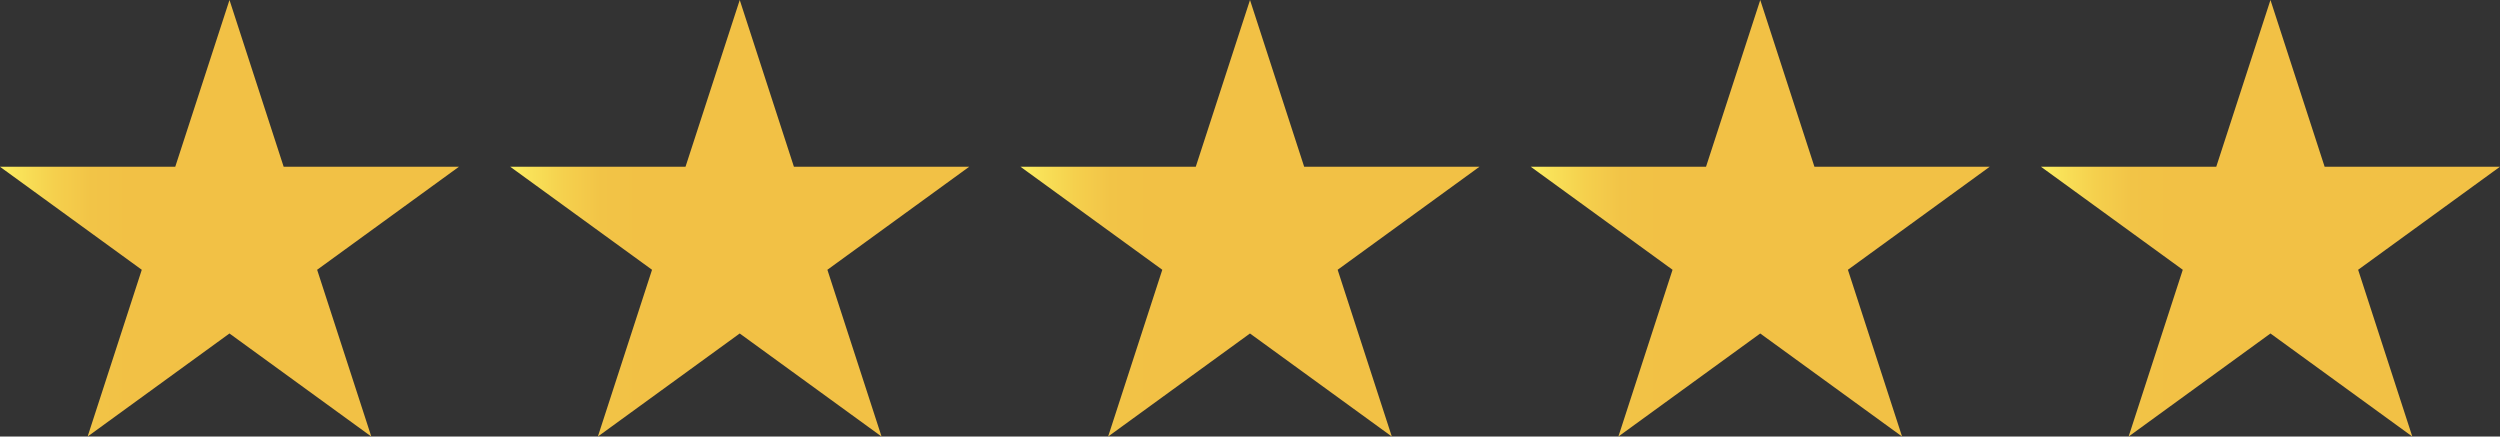 <svg xmlns="http://www.w3.org/2000/svg" xmlns:xlink="http://www.w3.org/1999/xlink" width="98.034" height="17.118" viewBox="0 0 98.034 17.118">
  <rect x="0" y="0" width="98.034" height="17.118" fill="#333333" stroke="none"/>
  <defs>
    <linearGradient id="linear-gradient" y1="0.5" x2="1" y2="0.5" gradientUnits="objectBoundingBox">
      <stop offset="0" stop-color="#fcf061"/>
      <stop offset="0.04" stop-color="#f9e259"/>
      <stop offset="0.117" stop-color="#f5d04d"/>
      <stop offset="0.196" stop-color="#f2c447"/>
      <stop offset="0.28" stop-color="#f2c145"/>
    </linearGradient>
  </defs>
  <g id="Group_58" data-name="Group 58" transform="translate(-122.267 -3600.728)">
    <g id="Group_57" data-name="Group 57">
      <path id="Path_71" data-name="Path 71" d="M131.266,3600.728l2.124,6.538h6.875l-5.562,4.041,2.124,6.539-5.562-4.041-5.562,4.041,2.124-6.539-5.562-4.041h6.875Z" fill="url(#linear-gradient)"/>
      <path id="Path_72" data-name="Path 72" d="M151.275,3600.728l2.124,6.538h6.875l-5.562,4.041,2.124,6.539-5.562-4.041-5.562,4.041,2.124-6.539-5.562-4.041h6.875Z" fill="url(#linear-gradient)"/>
      <path id="Path_73" data-name="Path 73" d="M171.284,3600.728l2.124,6.538h6.875l-5.562,4.041,2.124,6.539-5.562-4.041-5.562,4.041,2.124-6.539-5.562-4.041h6.875Z" fill="url(#linear-gradient)"/>
      <path id="Path_74" data-name="Path 74" d="M191.293,3600.728l2.124,6.538h6.875l-5.562,4.041,2.124,6.539-5.562-4.041-5.562,4.041,2.124-6.539-5.562-4.041h6.875Z" fill="url(#linear-gradient)"/>
      <path id="Path_75" data-name="Path 75" d="M211.3,3600.728l2.124,6.538H220.3l-5.562,4.041,2.124,6.539-5.562-4.041-5.562,4.041,2.124-6.539-5.562-4.041h6.875Z" fill="url(#linear-gradient)"/>
    </g>
  </g>
</svg>
